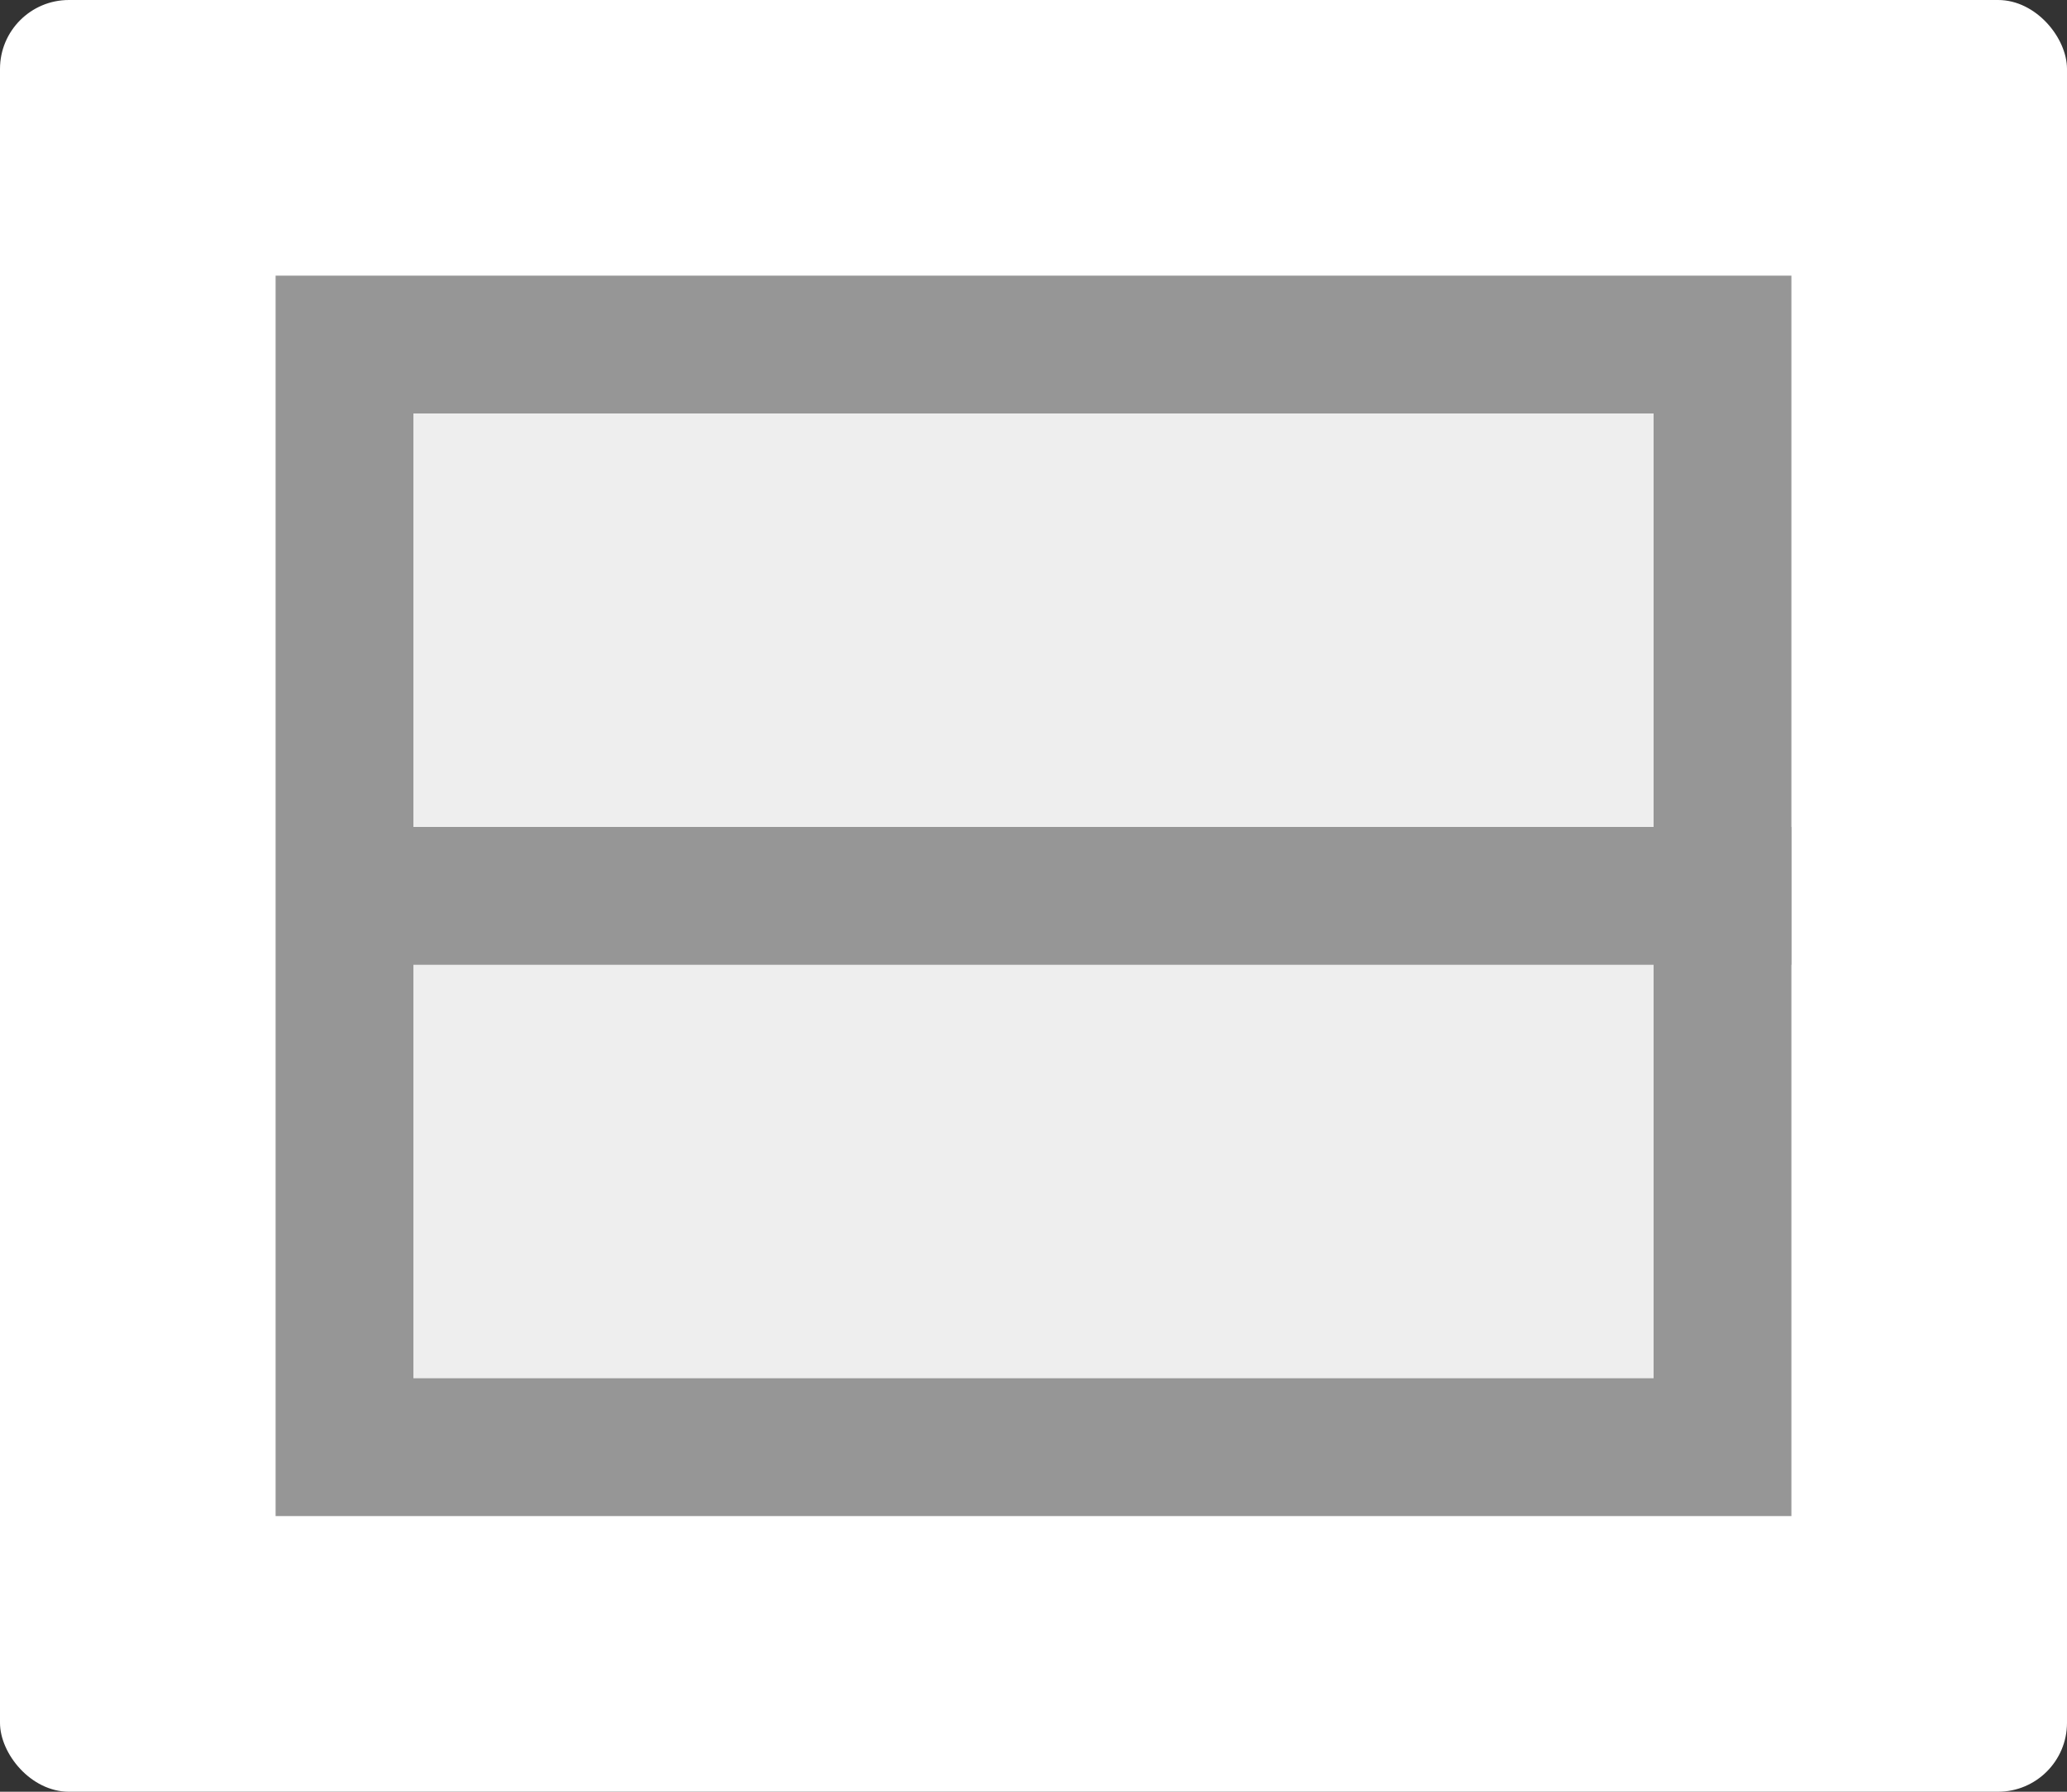 <svg id="document" xmlns="http://www.w3.org/2000/svg" viewBox="0 0 30 26"><rect x="0" y="0" width="30" height="26" fill="#333333" stroke="none"/><title>document</title><rect id="back" width="30" height="26" rx="1" style="fill:rgb(255,255,255);"/>
<rect id="body" x="5" y="5" width="20" height="16" style="stroke:rgb(150,150,150);stroke-width:2;fill:#eeeeee"/>
<line id="line" x1="5" y1="13" x2="26" y2="13" style="stroke:rgb(150,150,150);stroke-width:2"/>
</svg>